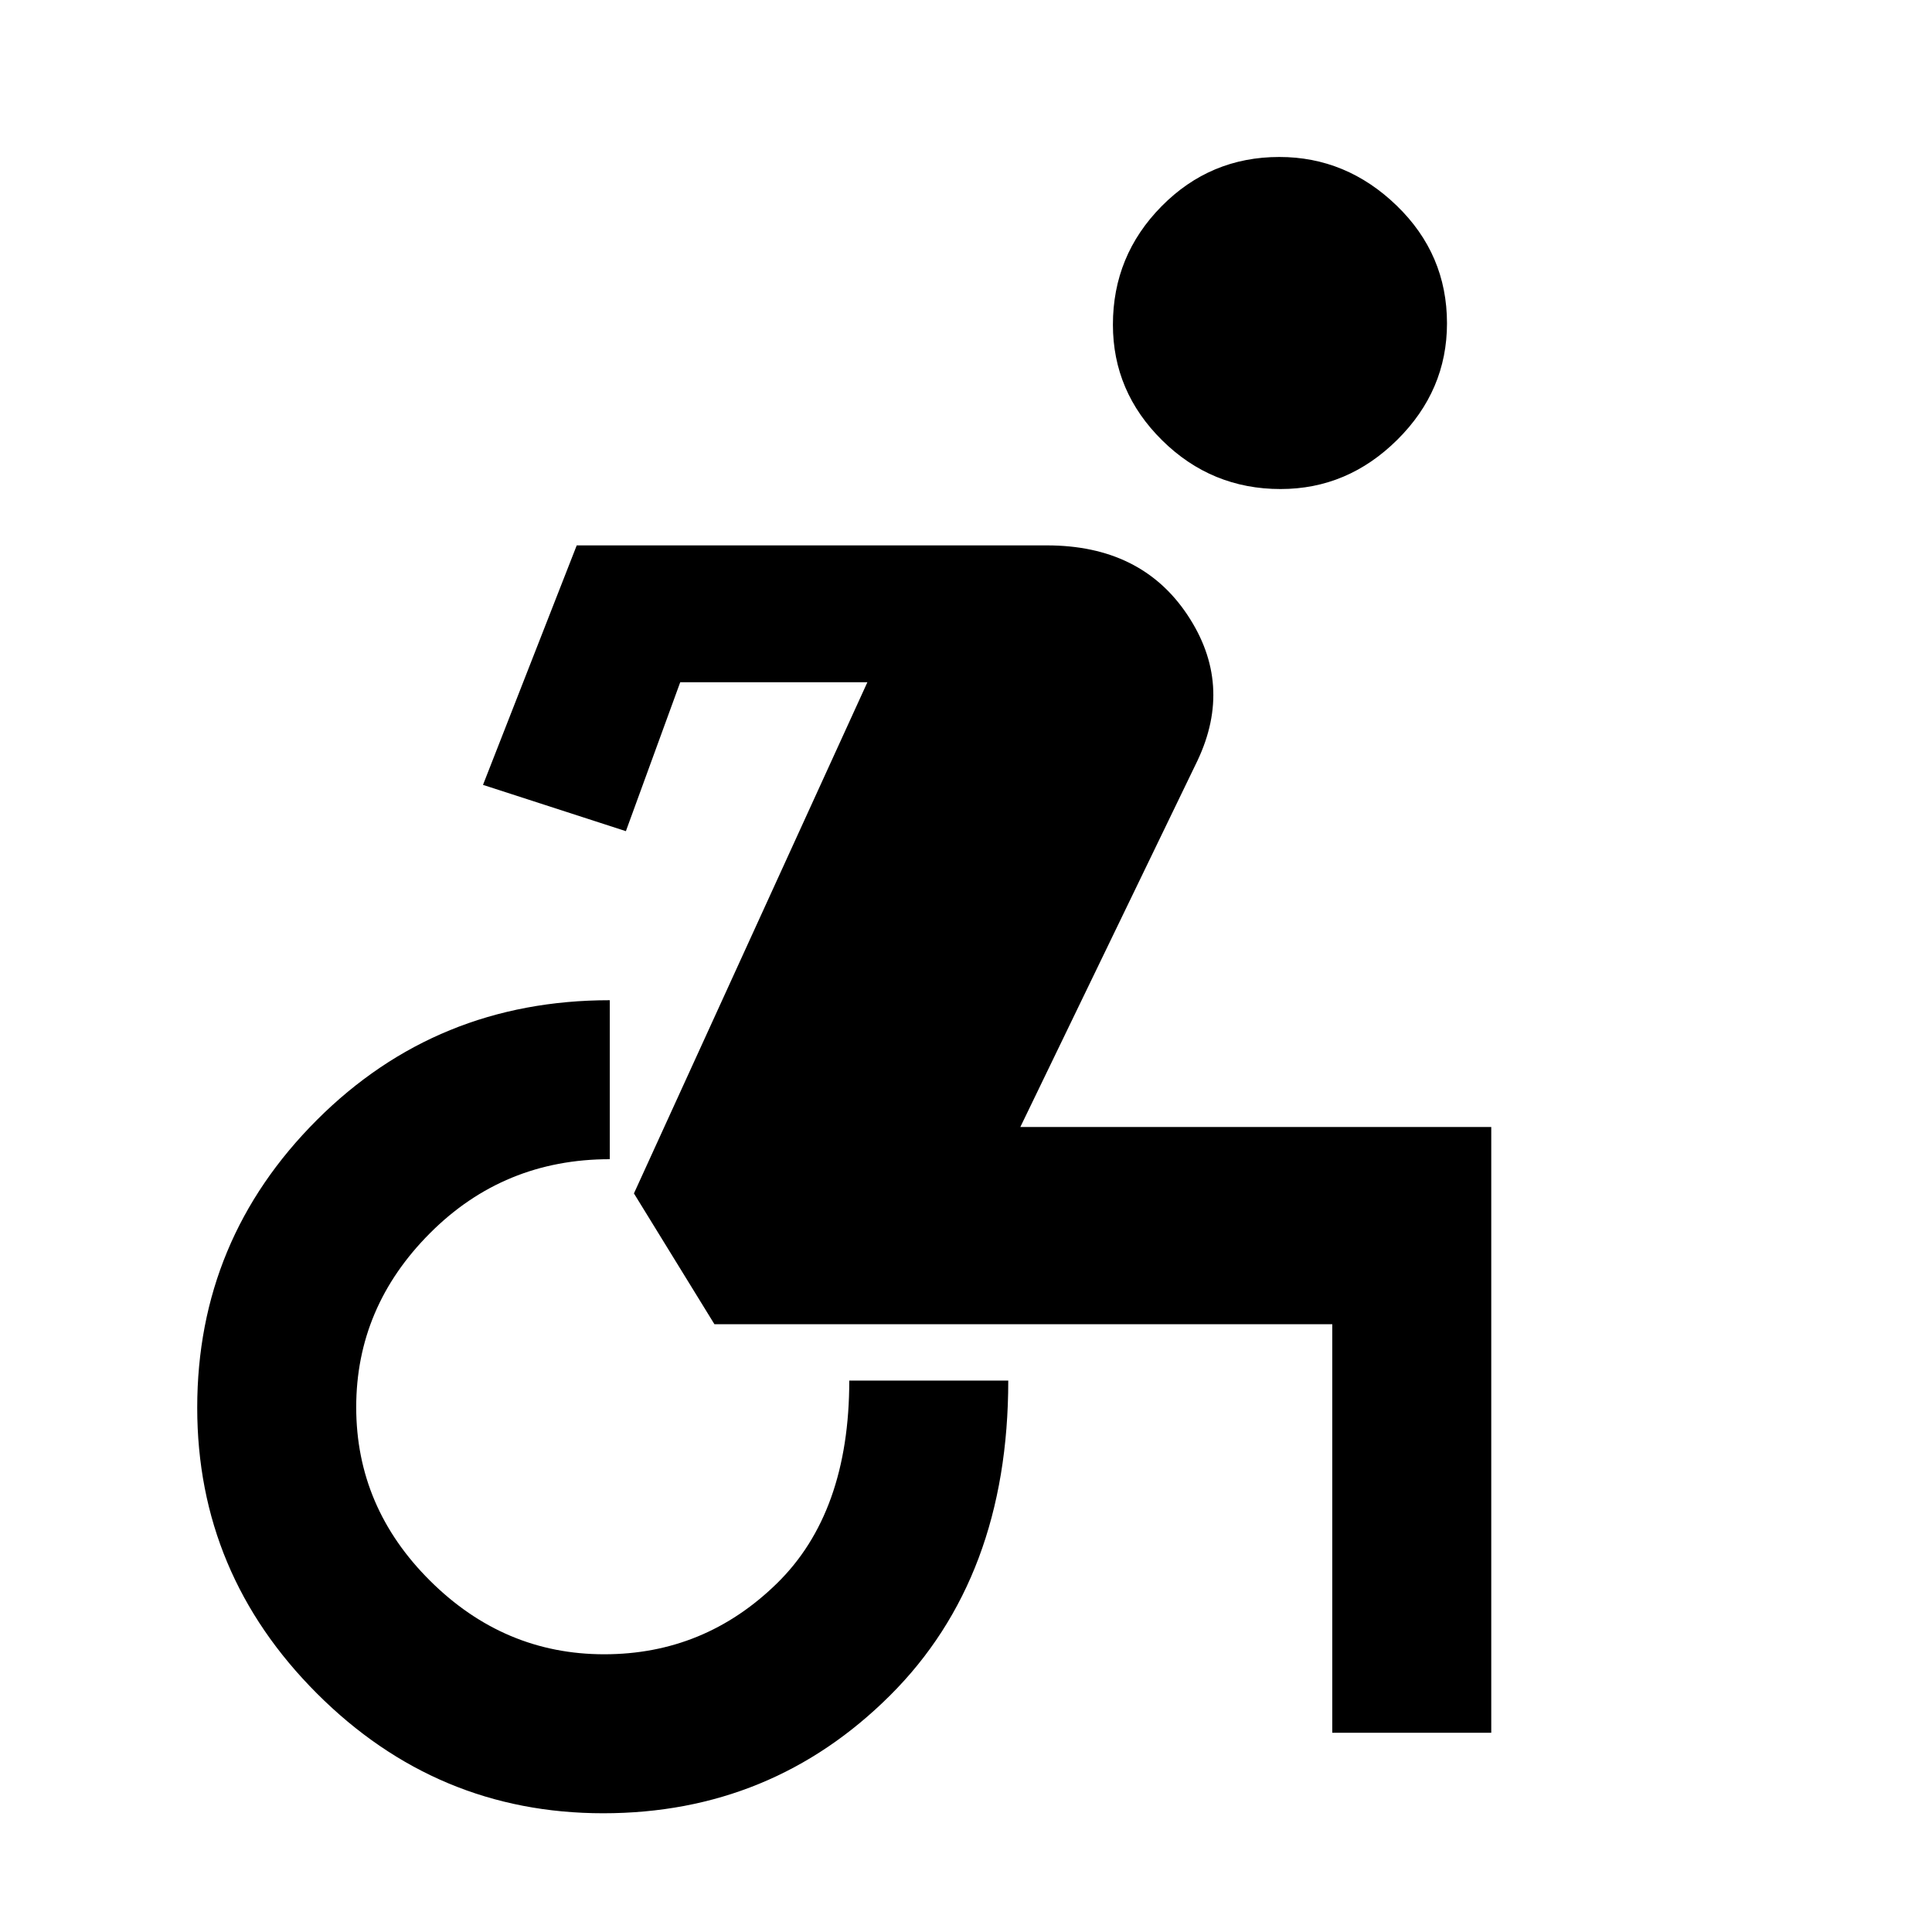 <svg xmlns="http://www.w3.org/2000/svg" height="48" viewBox="0 -960 960 960" width="48"><path d="M299.72-59Q217-59 157.5-118.5T98-260.53q0-83.54 59.5-143Q217-463 303-463v79q-52.67 0-89.33 36.74Q177-310.53 177-260.76q0 49.76 36.74 86.26 36.73 36.5 86.5 36.5Q350-138 386-173.17q36-35.16 36-100.83h79q0 98-58.78 156.5T299.72-59ZM662-99v-203H355l-40-65 116-254h-93l-27 74-71-23 46.57-119H520.2q46.8 0 69.8 34.5t5 72.5l-88 182h234v301h-79Zm-25.67-618q-34.33 0-58.83-24.17-24.5-24.18-24.5-57.5 0-34.33 24.17-58.83 24.18-24.5 58.5-24.5Q669-882 694-857.83q25 24.18 25 58.5 0 33.33-24.67 57.83-24.68 24.5-58 24.5Z"/></svg>
